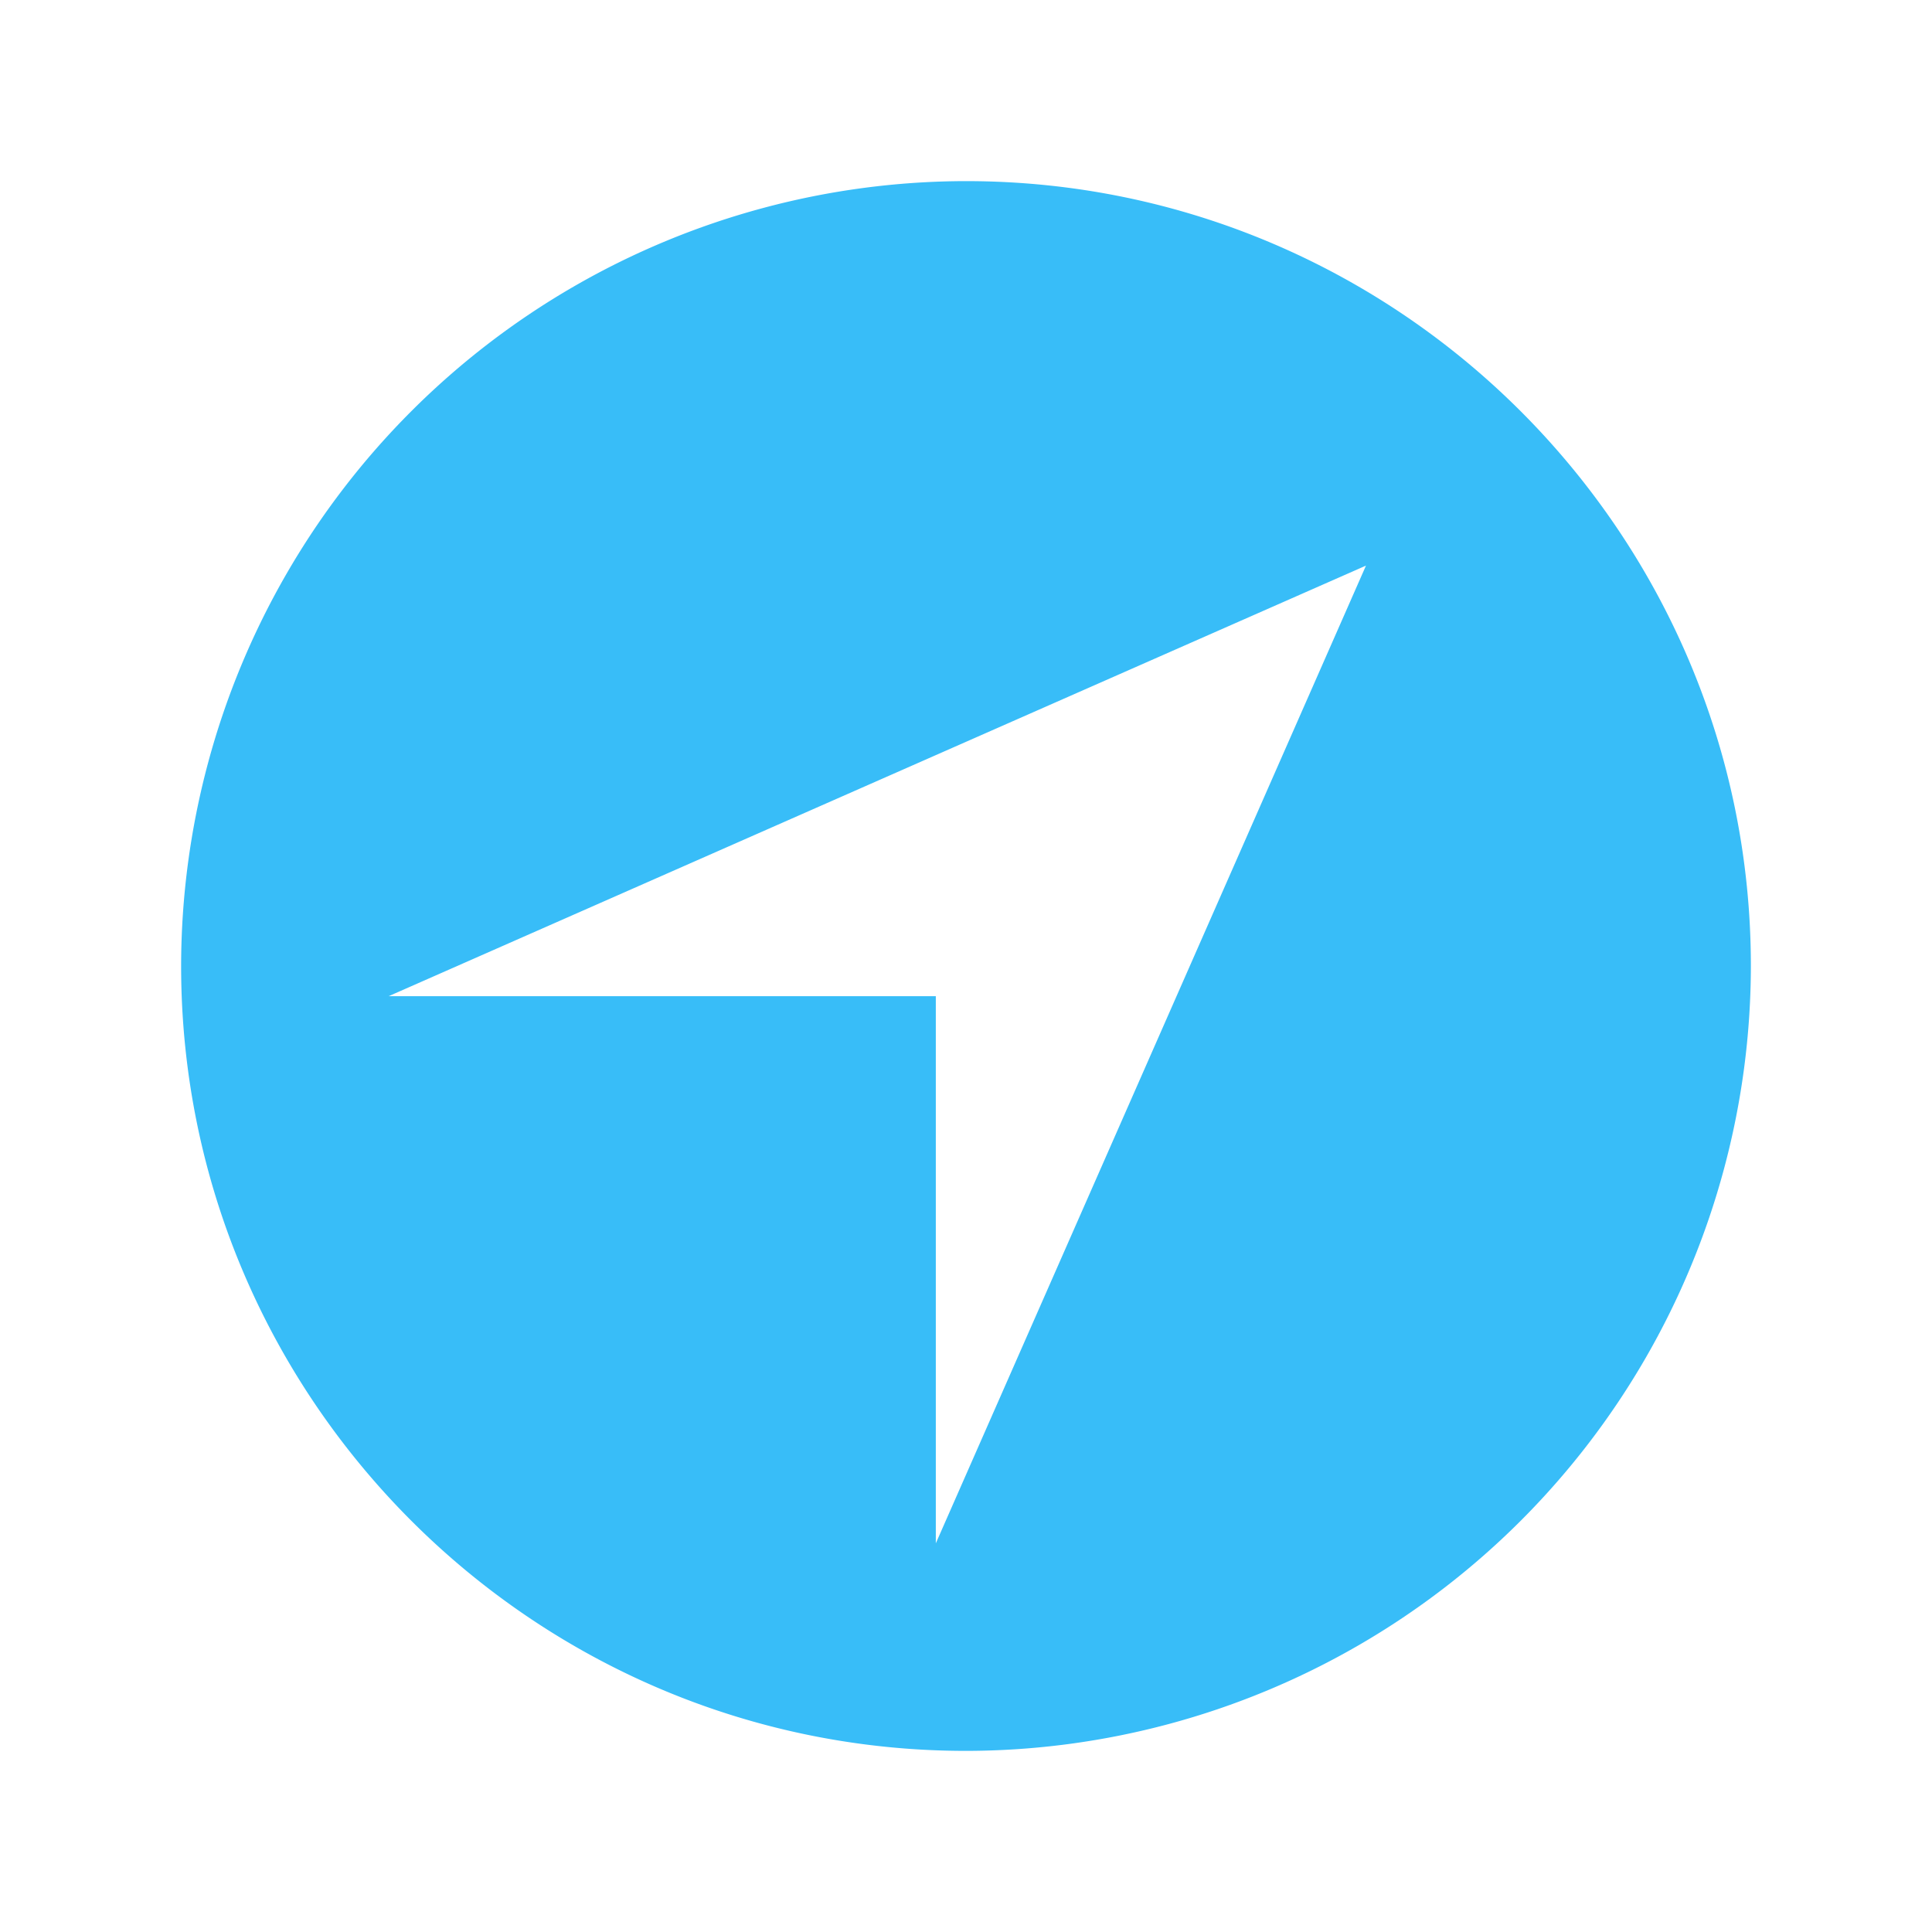 <svg xmlns="http://www.w3.org/2000/svg" class="ionicon" viewBox="0 0 512 512"><path fill="#38bdf8" d="M256 48A208.23 208.23 0 0048 256c0 114.68 93.31 208 208 208a208.23 208.23 0 00208-208c0-114.69-93.31-208-208-208zm-8 361V264H103l259-114.11z"/></svg>
